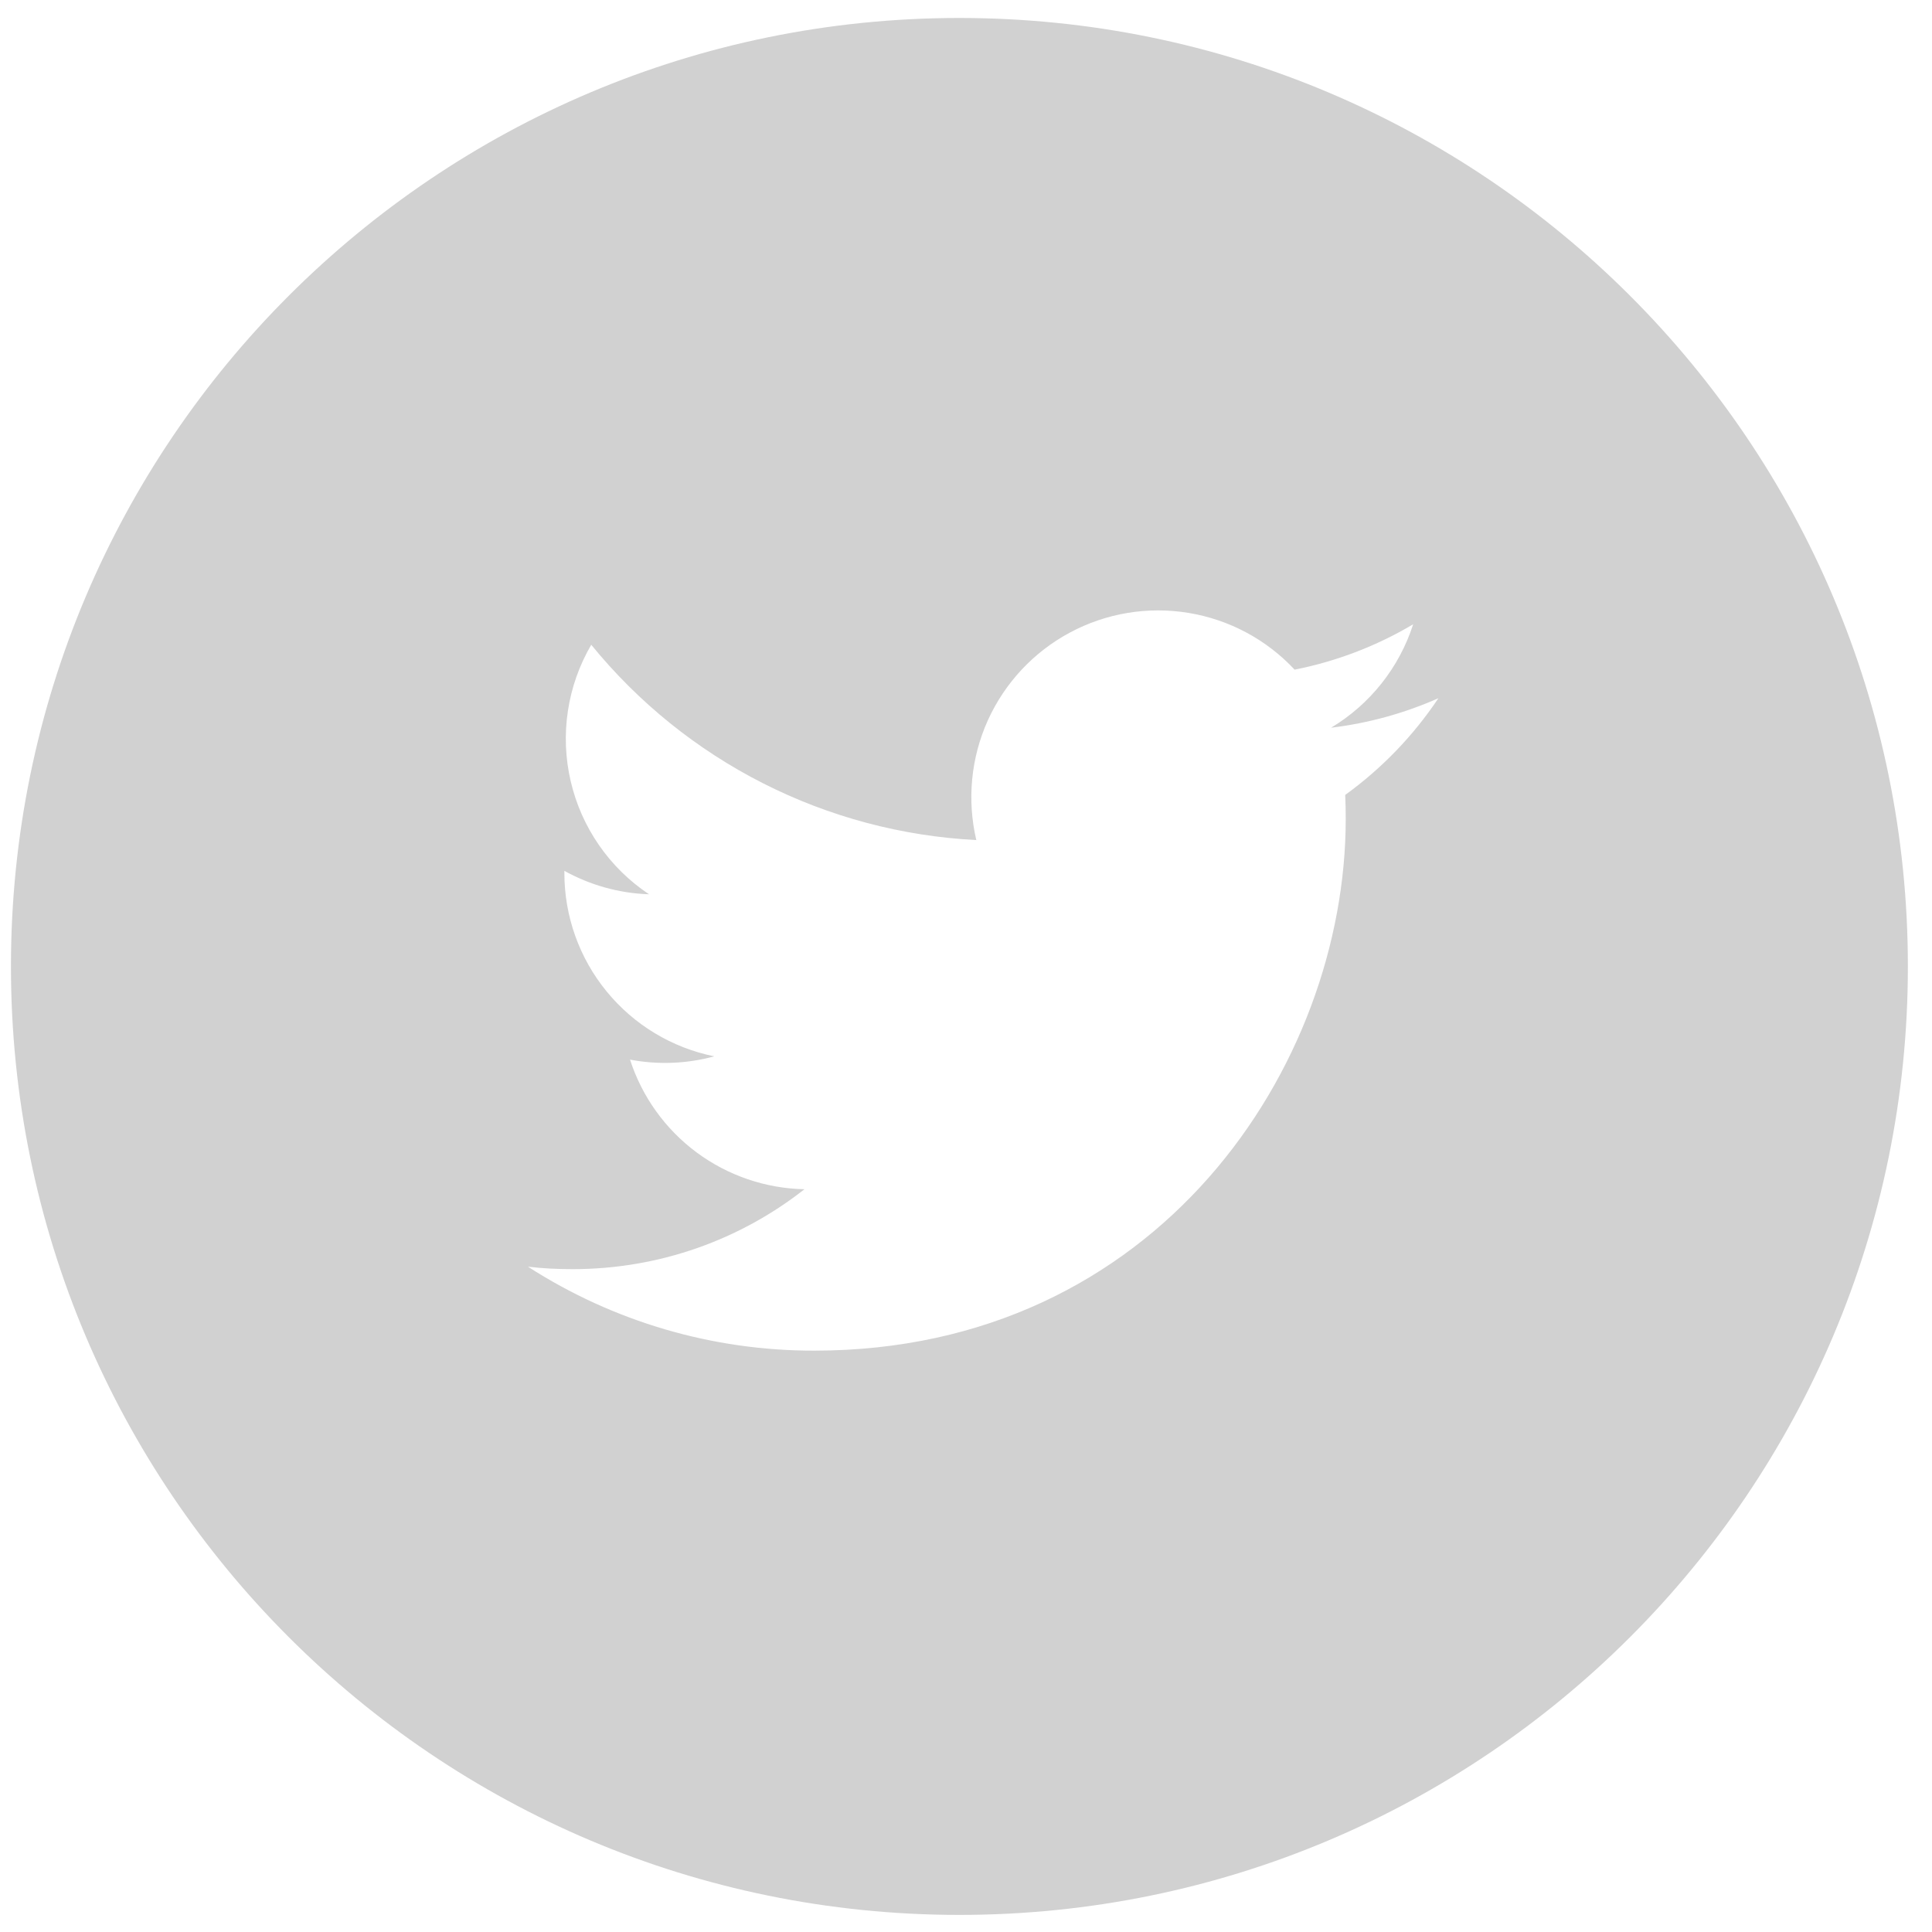 <svg width="33" height="33" viewBox="0 0 33 33" fill="none" xmlns="http://www.w3.org/2000/svg">
<path id="Vector" d="M16.387 0.307C7.44 0.307 0.187 7.56 0.187 16.507C0.187 25.455 7.44 32.708 16.387 32.708C25.335 32.708 32.588 25.455 32.588 16.507C32.588 7.56 25.335 0.307 16.387 0.307ZM22.977 13.578C22.984 13.716 22.986 13.854 22.986 13.989C22.986 18.208 19.777 23.07 13.908 23.07C12.174 23.073 10.476 22.575 9.018 21.636C9.266 21.666 9.52 21.678 9.779 21.678C11.274 21.678 12.649 21.17 13.741 20.313C13.076 20.3 12.431 20.079 11.897 19.683C11.363 19.286 10.966 18.732 10.761 18.099C11.239 18.19 11.731 18.171 12.2 18.043C11.478 17.897 10.829 17.506 10.362 16.935C9.895 16.365 9.64 15.651 9.64 14.914V14.875C10.071 15.113 10.563 15.258 11.086 15.275C10.409 14.825 9.93 14.132 9.747 13.34C9.563 12.548 9.689 11.715 10.099 11.013C10.901 11.998 11.9 12.804 13.033 13.379C14.166 13.954 15.407 14.284 16.676 14.349C16.515 13.664 16.584 12.945 16.873 12.304C17.163 11.663 17.656 11.136 18.276 10.804C18.896 10.472 19.608 10.354 20.302 10.469C20.996 10.583 21.633 10.924 22.113 11.438C22.827 11.297 23.512 11.035 24.138 10.663C23.9 11.403 23.402 12.03 22.736 12.43C23.368 12.354 23.986 12.184 24.569 11.926C24.141 12.567 23.602 13.126 22.977 13.578Z" fill="#D1D1D1"/>
</svg>
